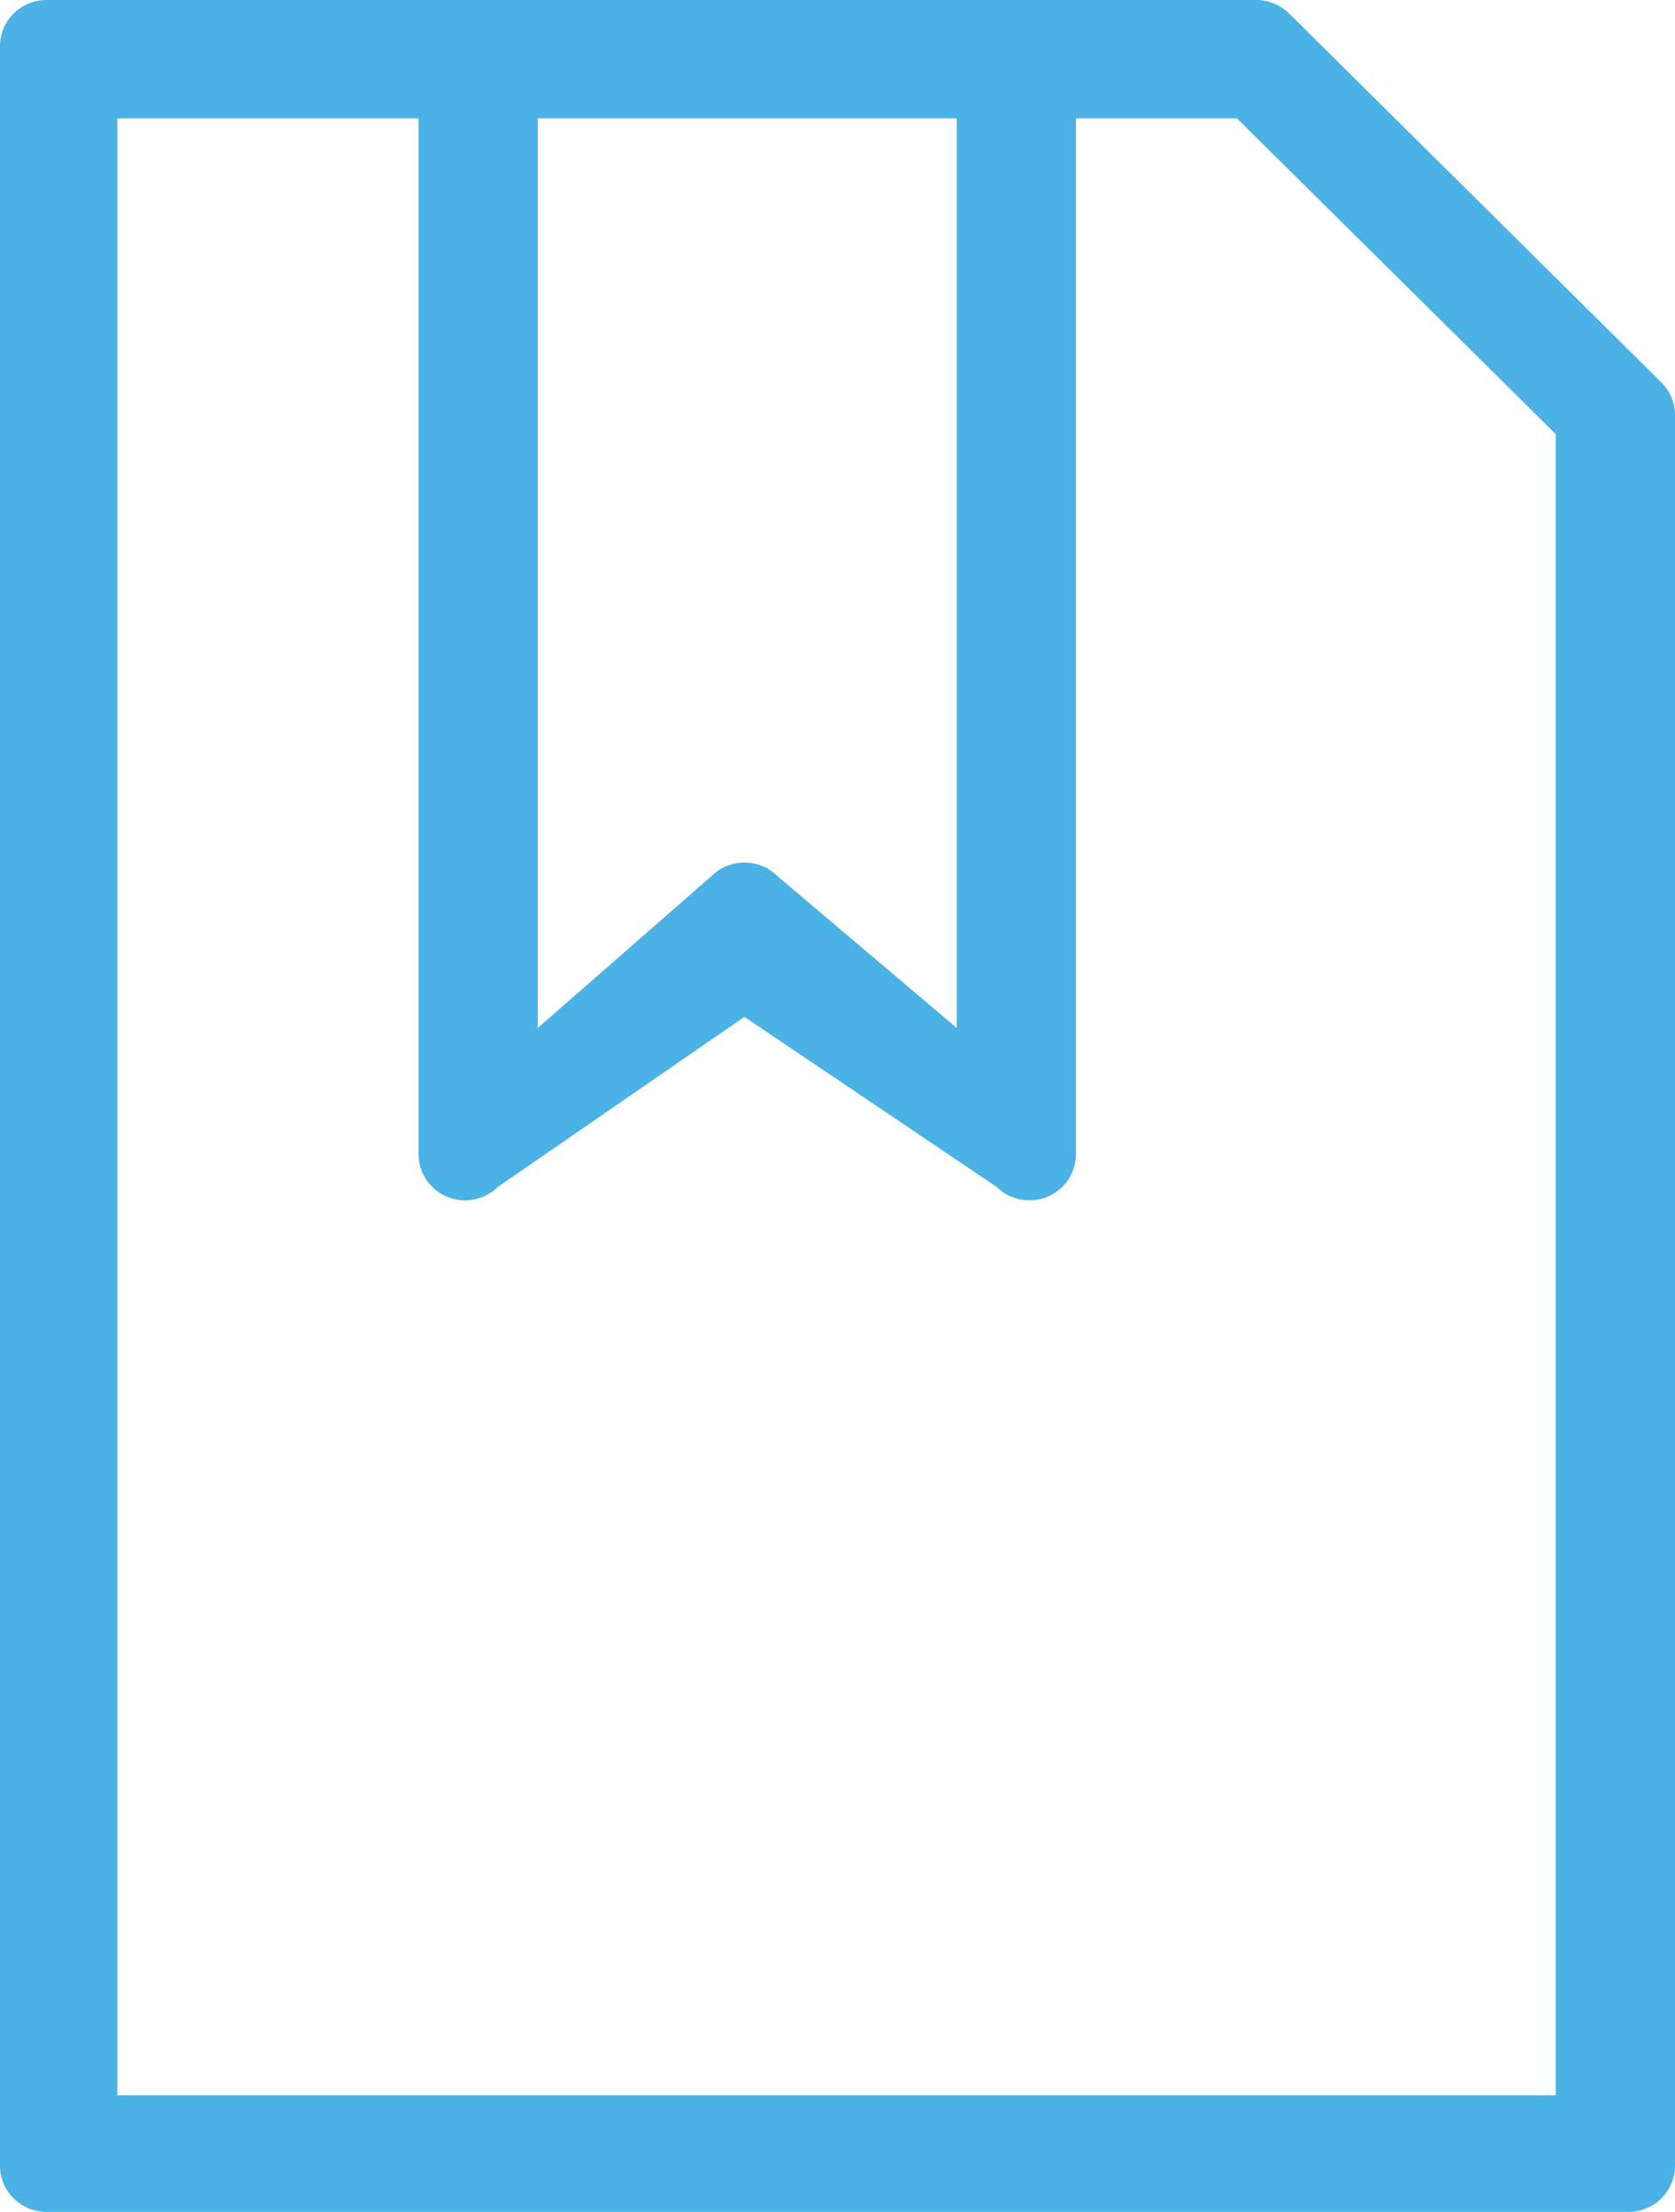 <svg xmlns="http://www.w3.org/2000/svg" xmlns:xlink="http://www.w3.org/1999/xlink" preserveAspectRatio="xMidYMid" width="28" height="36.97" viewBox="0 0 28 36.97">
  <defs>
    <style>
      .cls-1 {
        fill: #4bb2e5;
        fill-rule: evenodd;
      }
    </style>
  </defs>
  <path d="M27.222,36.969 L0.778,36.969 C0.348,36.969 0.000,36.624 0.000,36.198 L0.000,0.771 C0.000,0.345 0.348,-0.000 0.778,-0.000 L21.000,-0.000 C21.206,-0.000 21.404,0.081 21.550,0.226 L27.772,6.392 C27.918,6.537 28.000,6.733 28.000,6.937 L28.000,36.198 C28.000,36.624 27.652,36.969 27.222,36.969 ZM15.993,1.979 L8.990,1.979 L8.990,17.181 L11.895,14.642 C12.198,14.341 12.691,14.341 12.994,14.642 L15.993,17.181 L15.993,1.979 ZM26.007,7.257 L20.678,1.979 L17.986,1.979 L17.986,19.292 C17.986,19.603 17.797,19.885 17.506,20.004 C17.410,20.044 17.309,20.062 17.208,20.062 C17.006,20.062 16.807,19.984 16.658,19.837 L12.444,16.996 L8.324,19.837 C8.101,20.057 7.767,20.124 7.477,20.004 C7.186,19.885 6.996,19.603 6.996,19.292 L6.996,1.979 L1.962,1.979 L1.962,35.021 L26.007,35.021 L26.007,7.257 Z" class="cls-1"/>
</svg>
